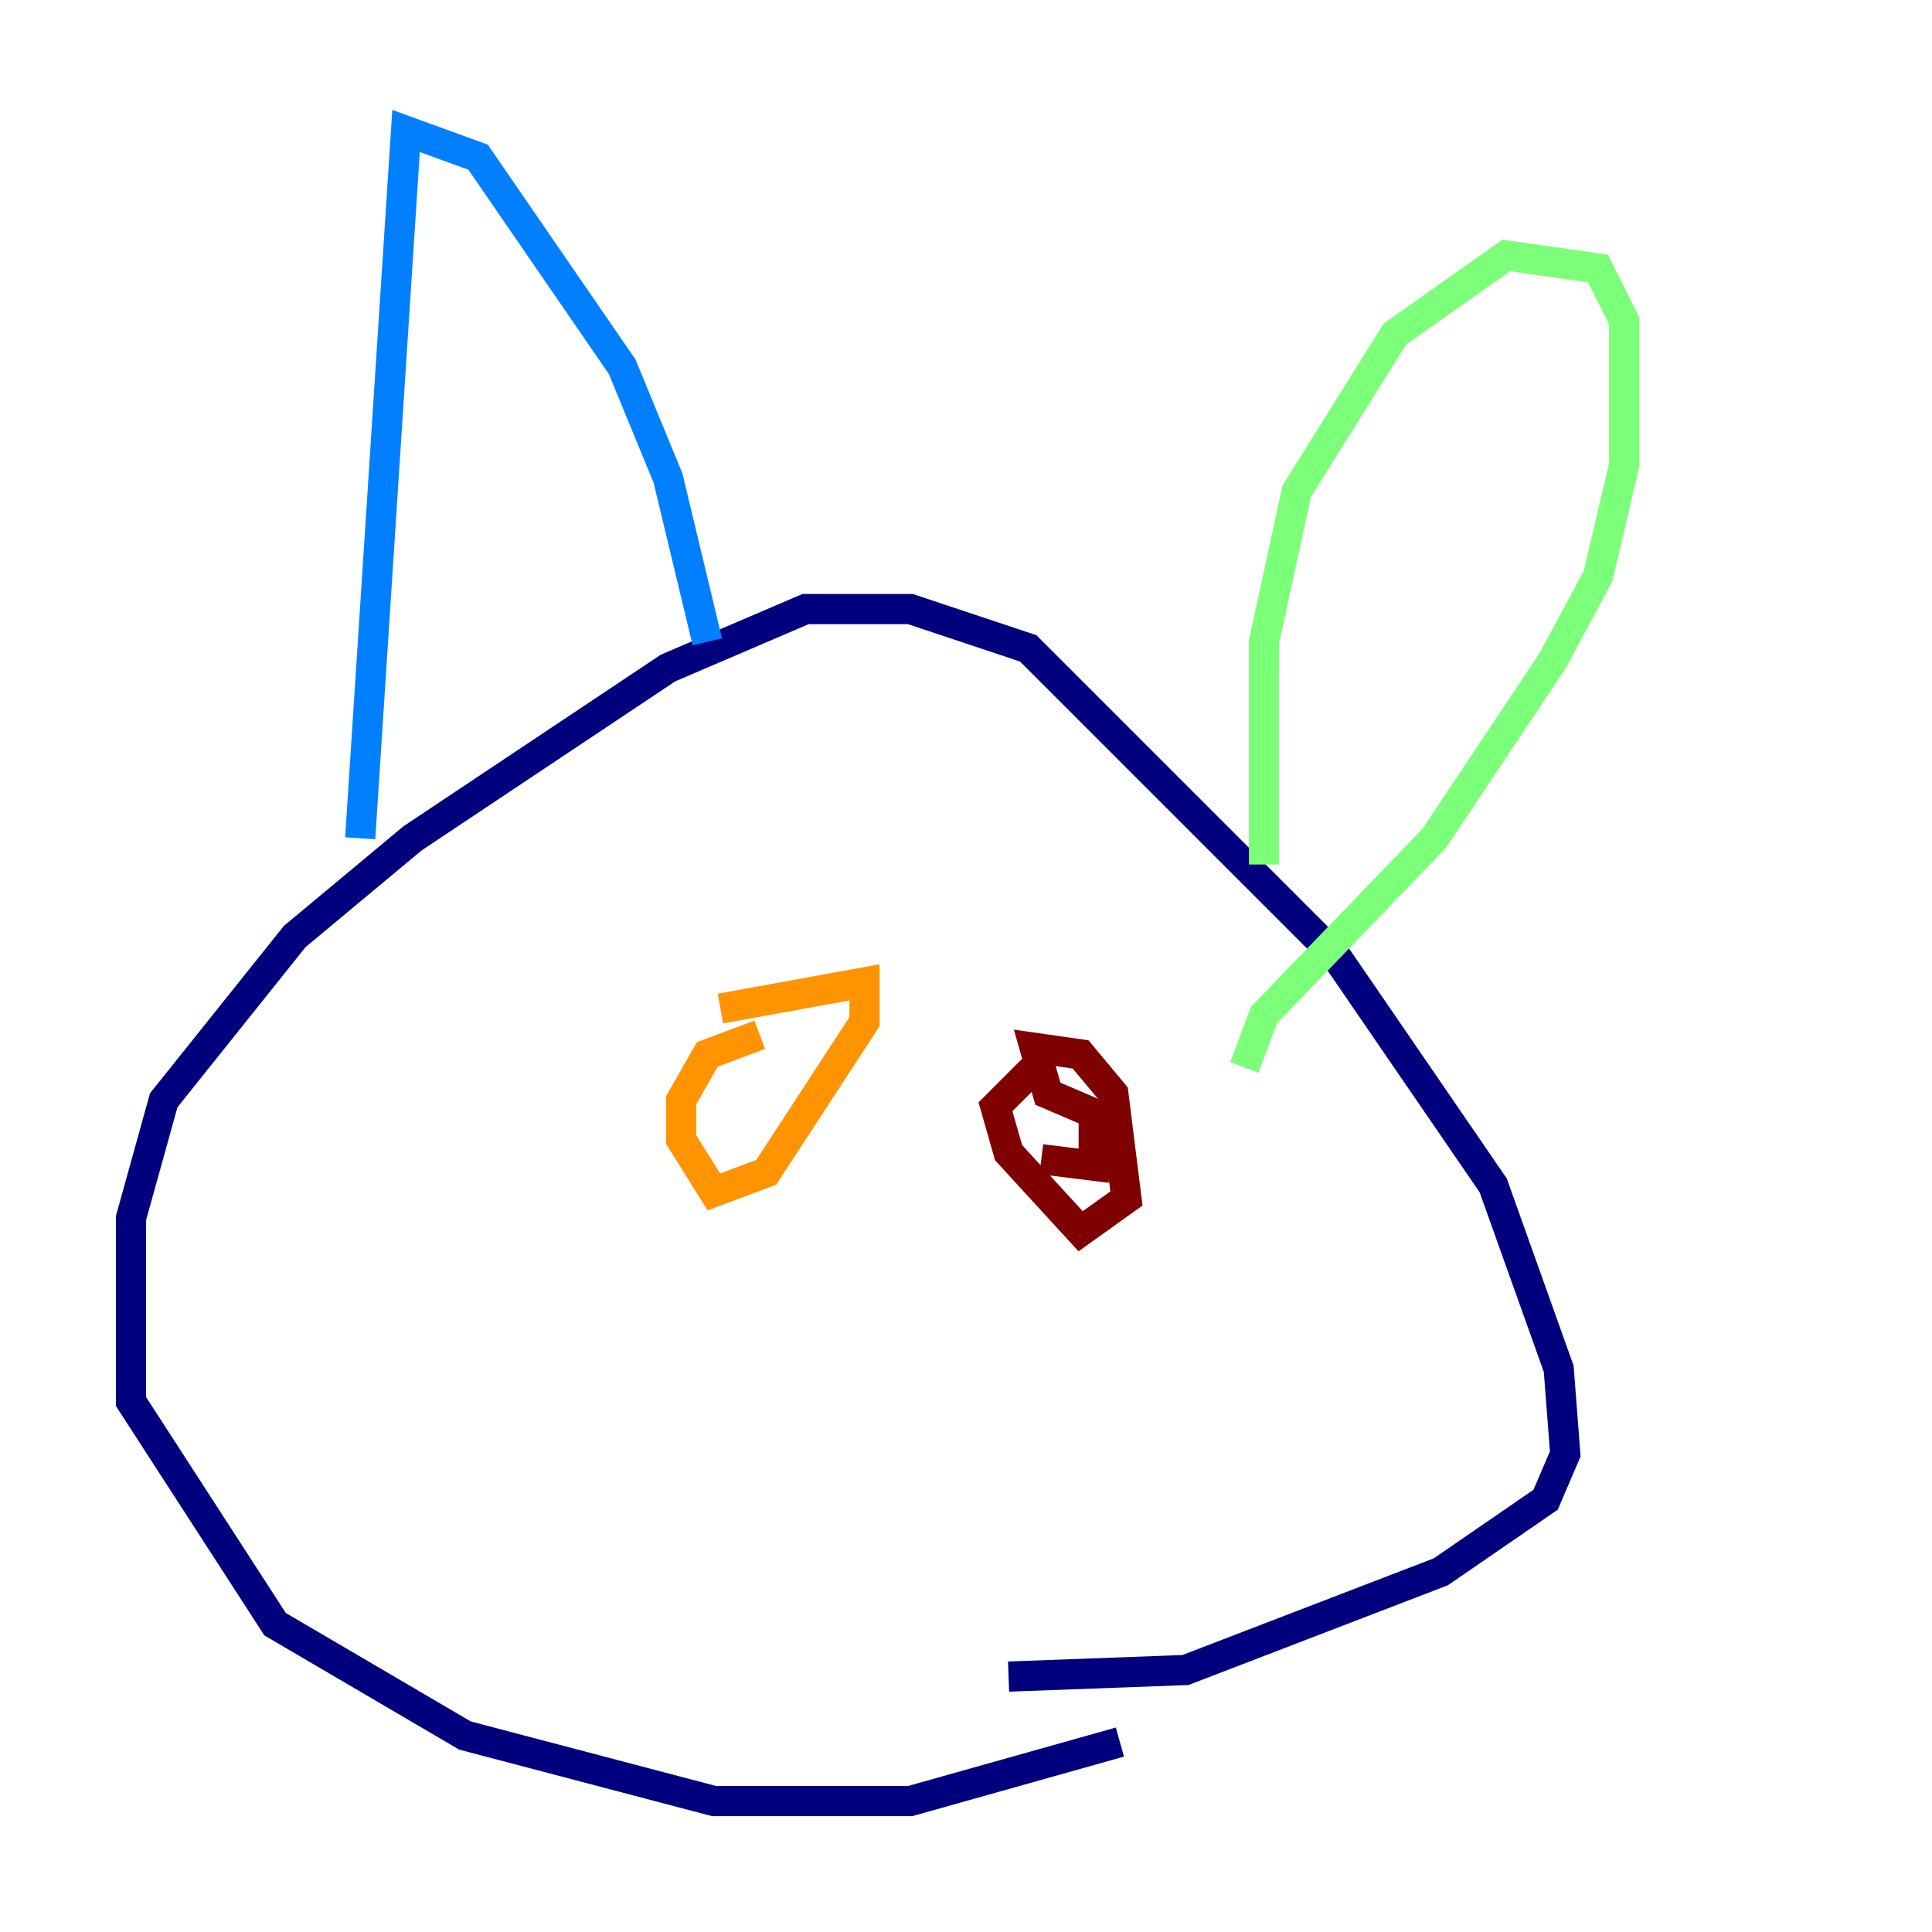 <?xml version="1.0" encoding="utf-8" ?>
<svg baseProfile="tiny" height="128" version="1.2" viewBox="0,0,128,128" width="128" xmlns="http://www.w3.org/2000/svg" xmlns:ev="http://www.w3.org/2001/xml-events" xmlns:xlink="http://www.w3.org/1999/xlink"><defs /><polyline fill="none" points="74.197,115.417 60.312,119.322 47.295,119.322 30.807,114.983 18.224,107.607 8.678,92.854 8.678,80.705 10.848,72.895 19.525,62.047 27.336,55.539 44.258,44.258 53.37,40.352 60.312,40.352 68.122,42.956 88.515,63.349 98.929,78.536 103.268,90.685 103.702,96.325 102.4,99.363 95.458,104.136 78.536,110.644 66.82,111.078" stroke="#00007f" stroke-width="2" /><polyline fill="none" points="23.864,55.539 26.902,8.678 31.675,10.414 41.22,24.298 44.258,31.675 46.861,42.522" stroke="#0080ff" stroke-width="2" /><polyline fill="none" points="83.742,57.275 83.742,42.522 85.912,32.542 92.42,22.129 99.797,16.922 105.871,17.79 107.607,21.261 107.607,30.807 105.871,38.183 102.834,43.824 95.024,55.539 83.742,67.254 82.441,70.725" stroke="#7cff79" stroke-width="2" /><polyline fill="none" points="47.729,66.82 57.275,65.085 57.275,67.688 50.766,77.668 47.295,78.969 45.125,75.498 45.125,72.895 46.861,69.858 50.332,68.556" stroke="#ff9400" stroke-width="2" /><polyline fill="none" points="68.99,76.8 72.461,77.234 72.461,73.763 69.424,72.461 68.556,69.424 71.593,69.858 73.763,72.461 74.63,79.403 71.593,81.573 66.82,76.366 65.953,73.329 68.556,70.725" stroke="#7f0000" stroke-width="2" /></svg>